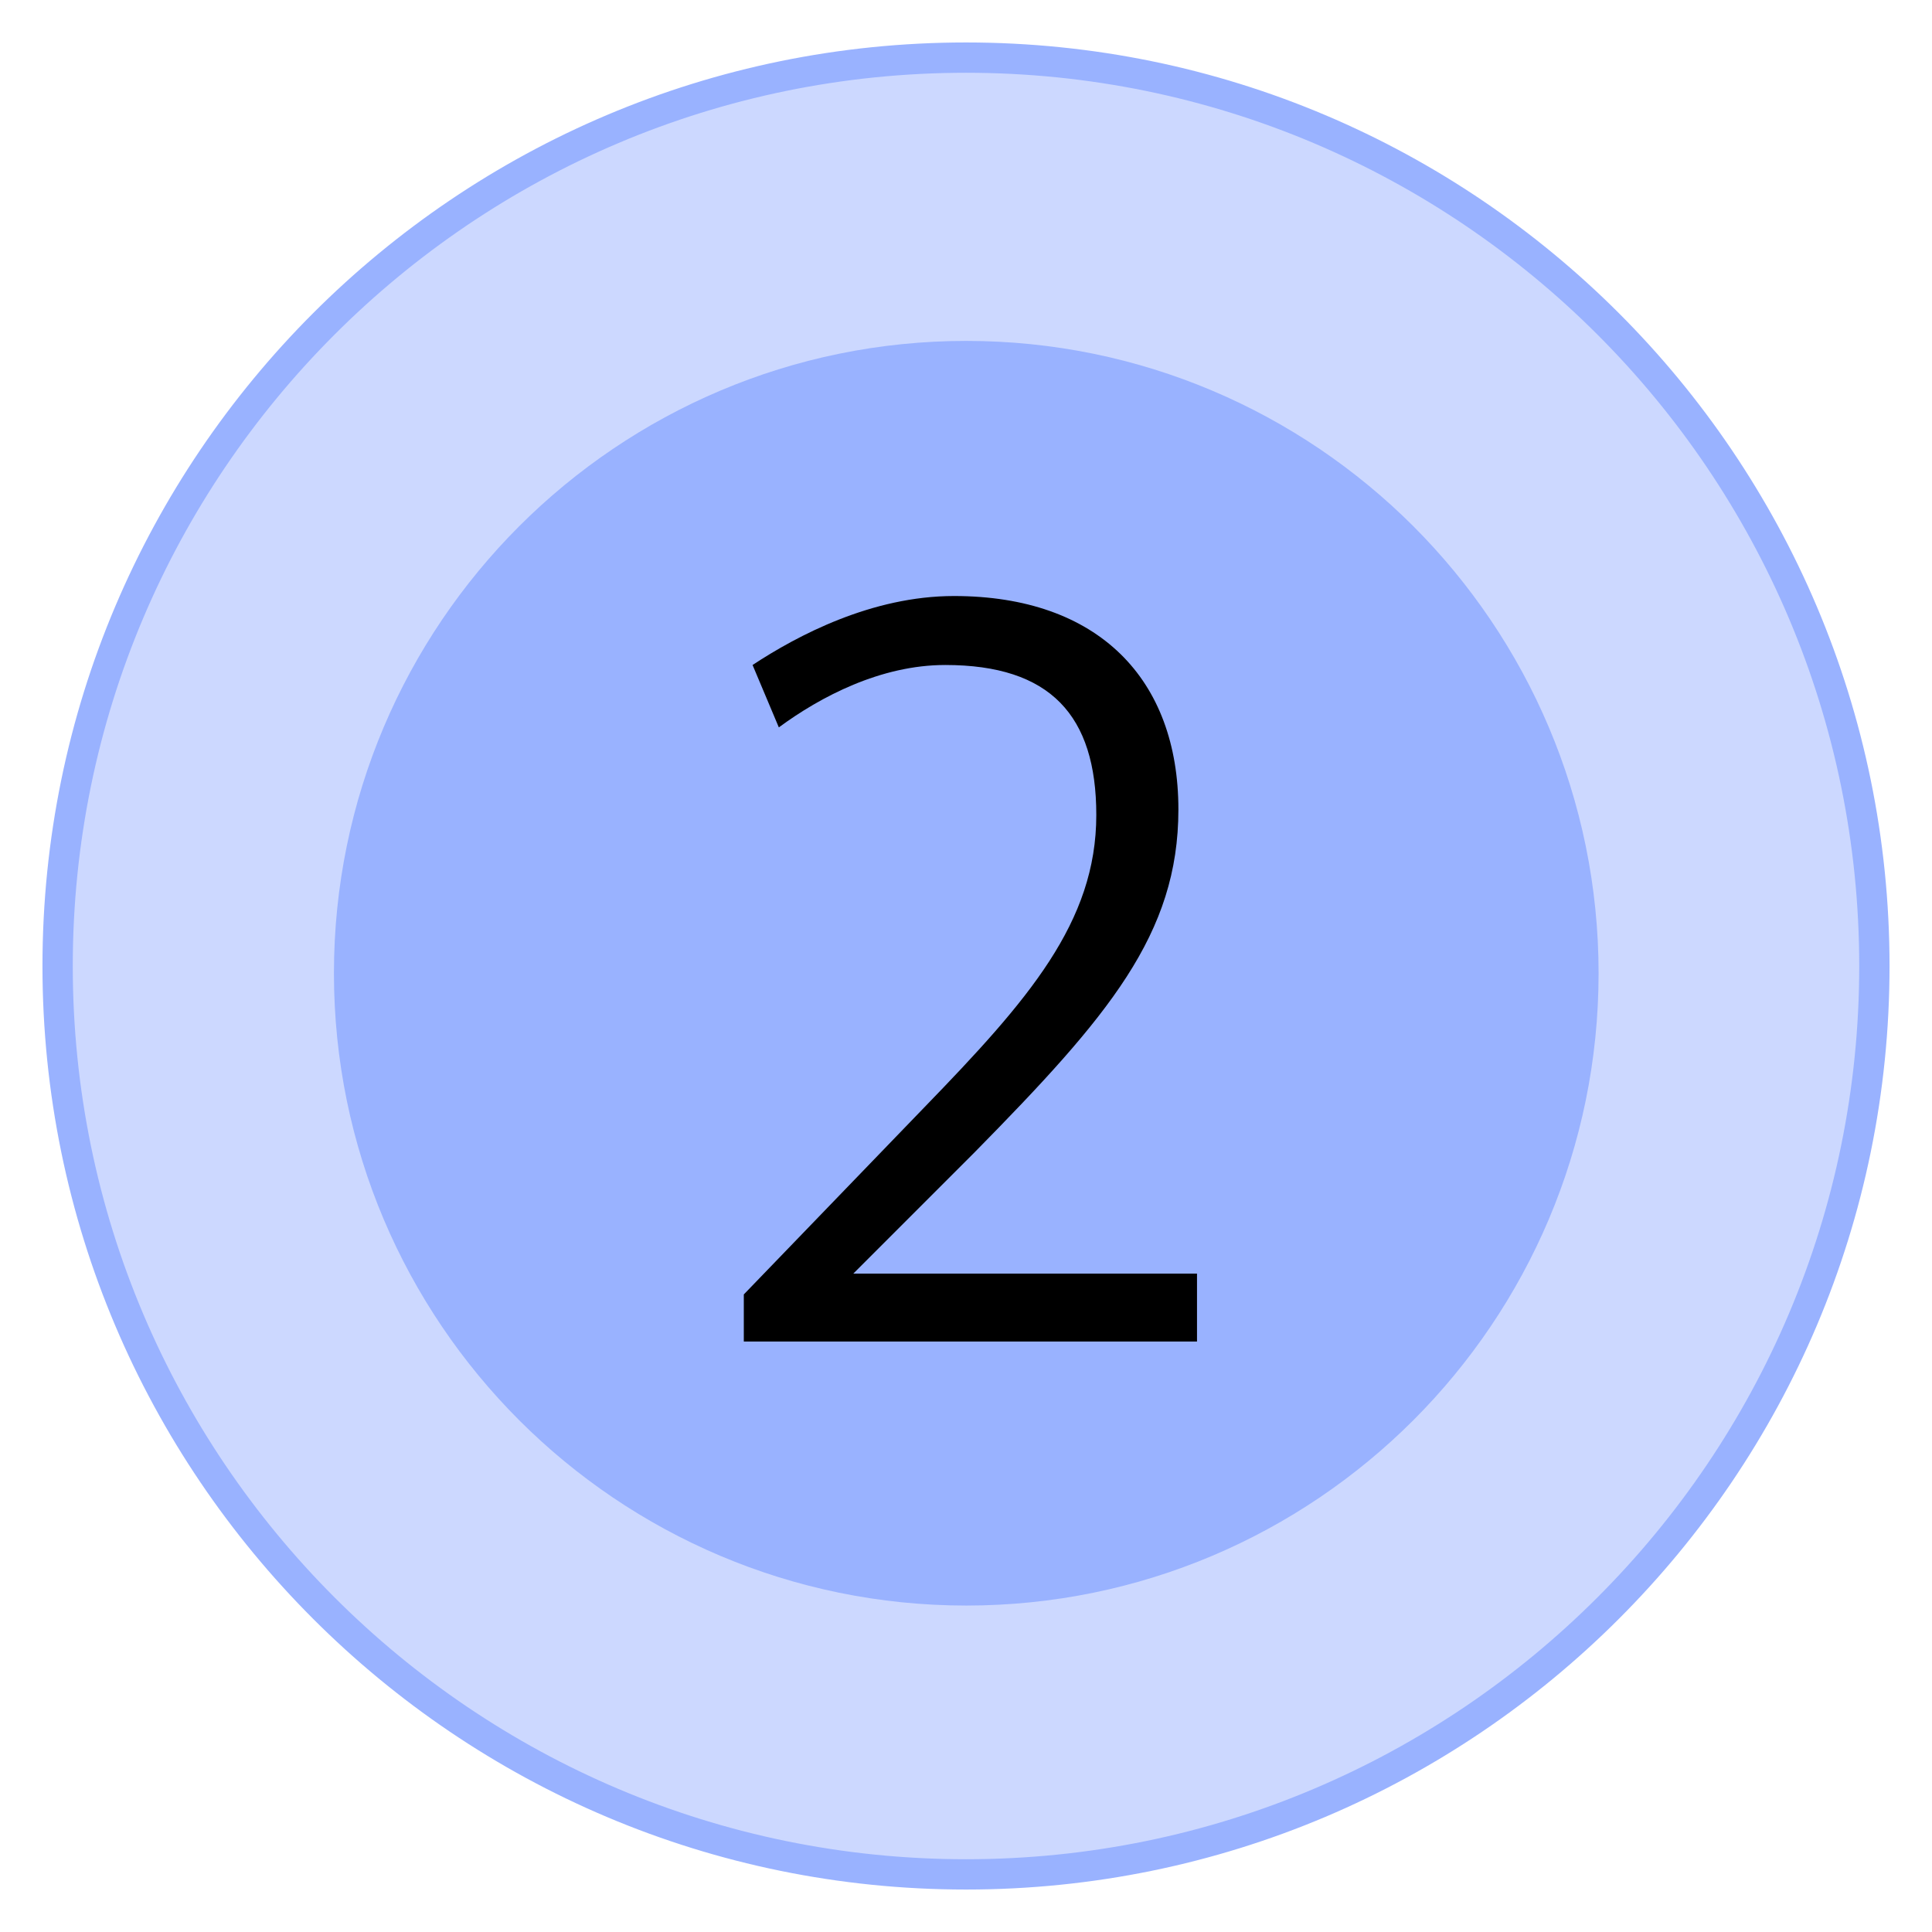 <svg xmlns="http://www.w3.org/2000/svg" xmlns:xlink="http://www.w3.org/1999/xlink" version="1.1" width="33.533" height="33.533" viewBox="0.154 0.233 33.533 33.533">
  <!-- Exported by Scratch - http://scratch.mit.edu/ -->
  <g id="ID0.2200355175882578">
    <path id="ID0.6319170827046037" fill="#CCD8FF" stroke="#99B2FF" stroke-width="0.526" d="M 16.921 1.233 C 21.271 1.233 25.212 3 28.066 5.854 C 30.921 8.708 32.687 12.65 32.687 17 C 32.687 21.35 30.921 25.291 28.066 28.145 C 25.212 31 21.271 32.766 16.921 32.766 C 12.571 32.766 8.629 31 5.775 28.145 C 2.921 25.291 1.154 21.35 1.154 17 C 1.154 12.65 2.921 8.708 5.775 5.854 C 8.629 3 12.571 1.233 16.921 1.233 Z "/>
    <path id="ID0.7118545458652079" fill="#99B2FF" stroke="#99B2FF" stroke-width="2" d="M 16.925 7.15 C 19.677 7.15 22.171 8.268 23.977 10.073 C 25.782 11.879 26.9 14.373 26.9 17.125 C 26.9 19.877 25.782 22.371 23.977 24.177 C 22.171 25.982 19.677 27.1 16.925 27.1 C 14.173 27.1 11.679 25.982 9.873 24.177 C 8.068 22.371 6.95 19.877 6.95 17.125 C 6.95 14.373 8.068 11.879 9.873 10.073 C 11.679 8.268 14.173 7.15 16.925 7.15 Z "/>
  </g>
  <path id="ID0.9405355053022504" fill="#000000" opacity="1" d="M 13.064 23.517 L 20.93 23.517 L 20.93 22.339 L 14.964 22.339 L 17.073 20.23 C 19.391 17.874 20.607 16.449 20.607 14.283 C 20.607 12.022 19.22 10.578 16.712 10.578 C 15.287 10.578 13.995 11.262 13.216 11.775 L 13.672 12.858 C 14.394 12.326 15.439 11.775 16.56 11.775 C 18.384 11.775 19.182 12.649 19.182 14.378 C 19.182 16.24 18.004 17.589 16.199 19.451 L 13.064 22.7 L 13.064 23.517 Z " stroke-width="1"/>
</svg>